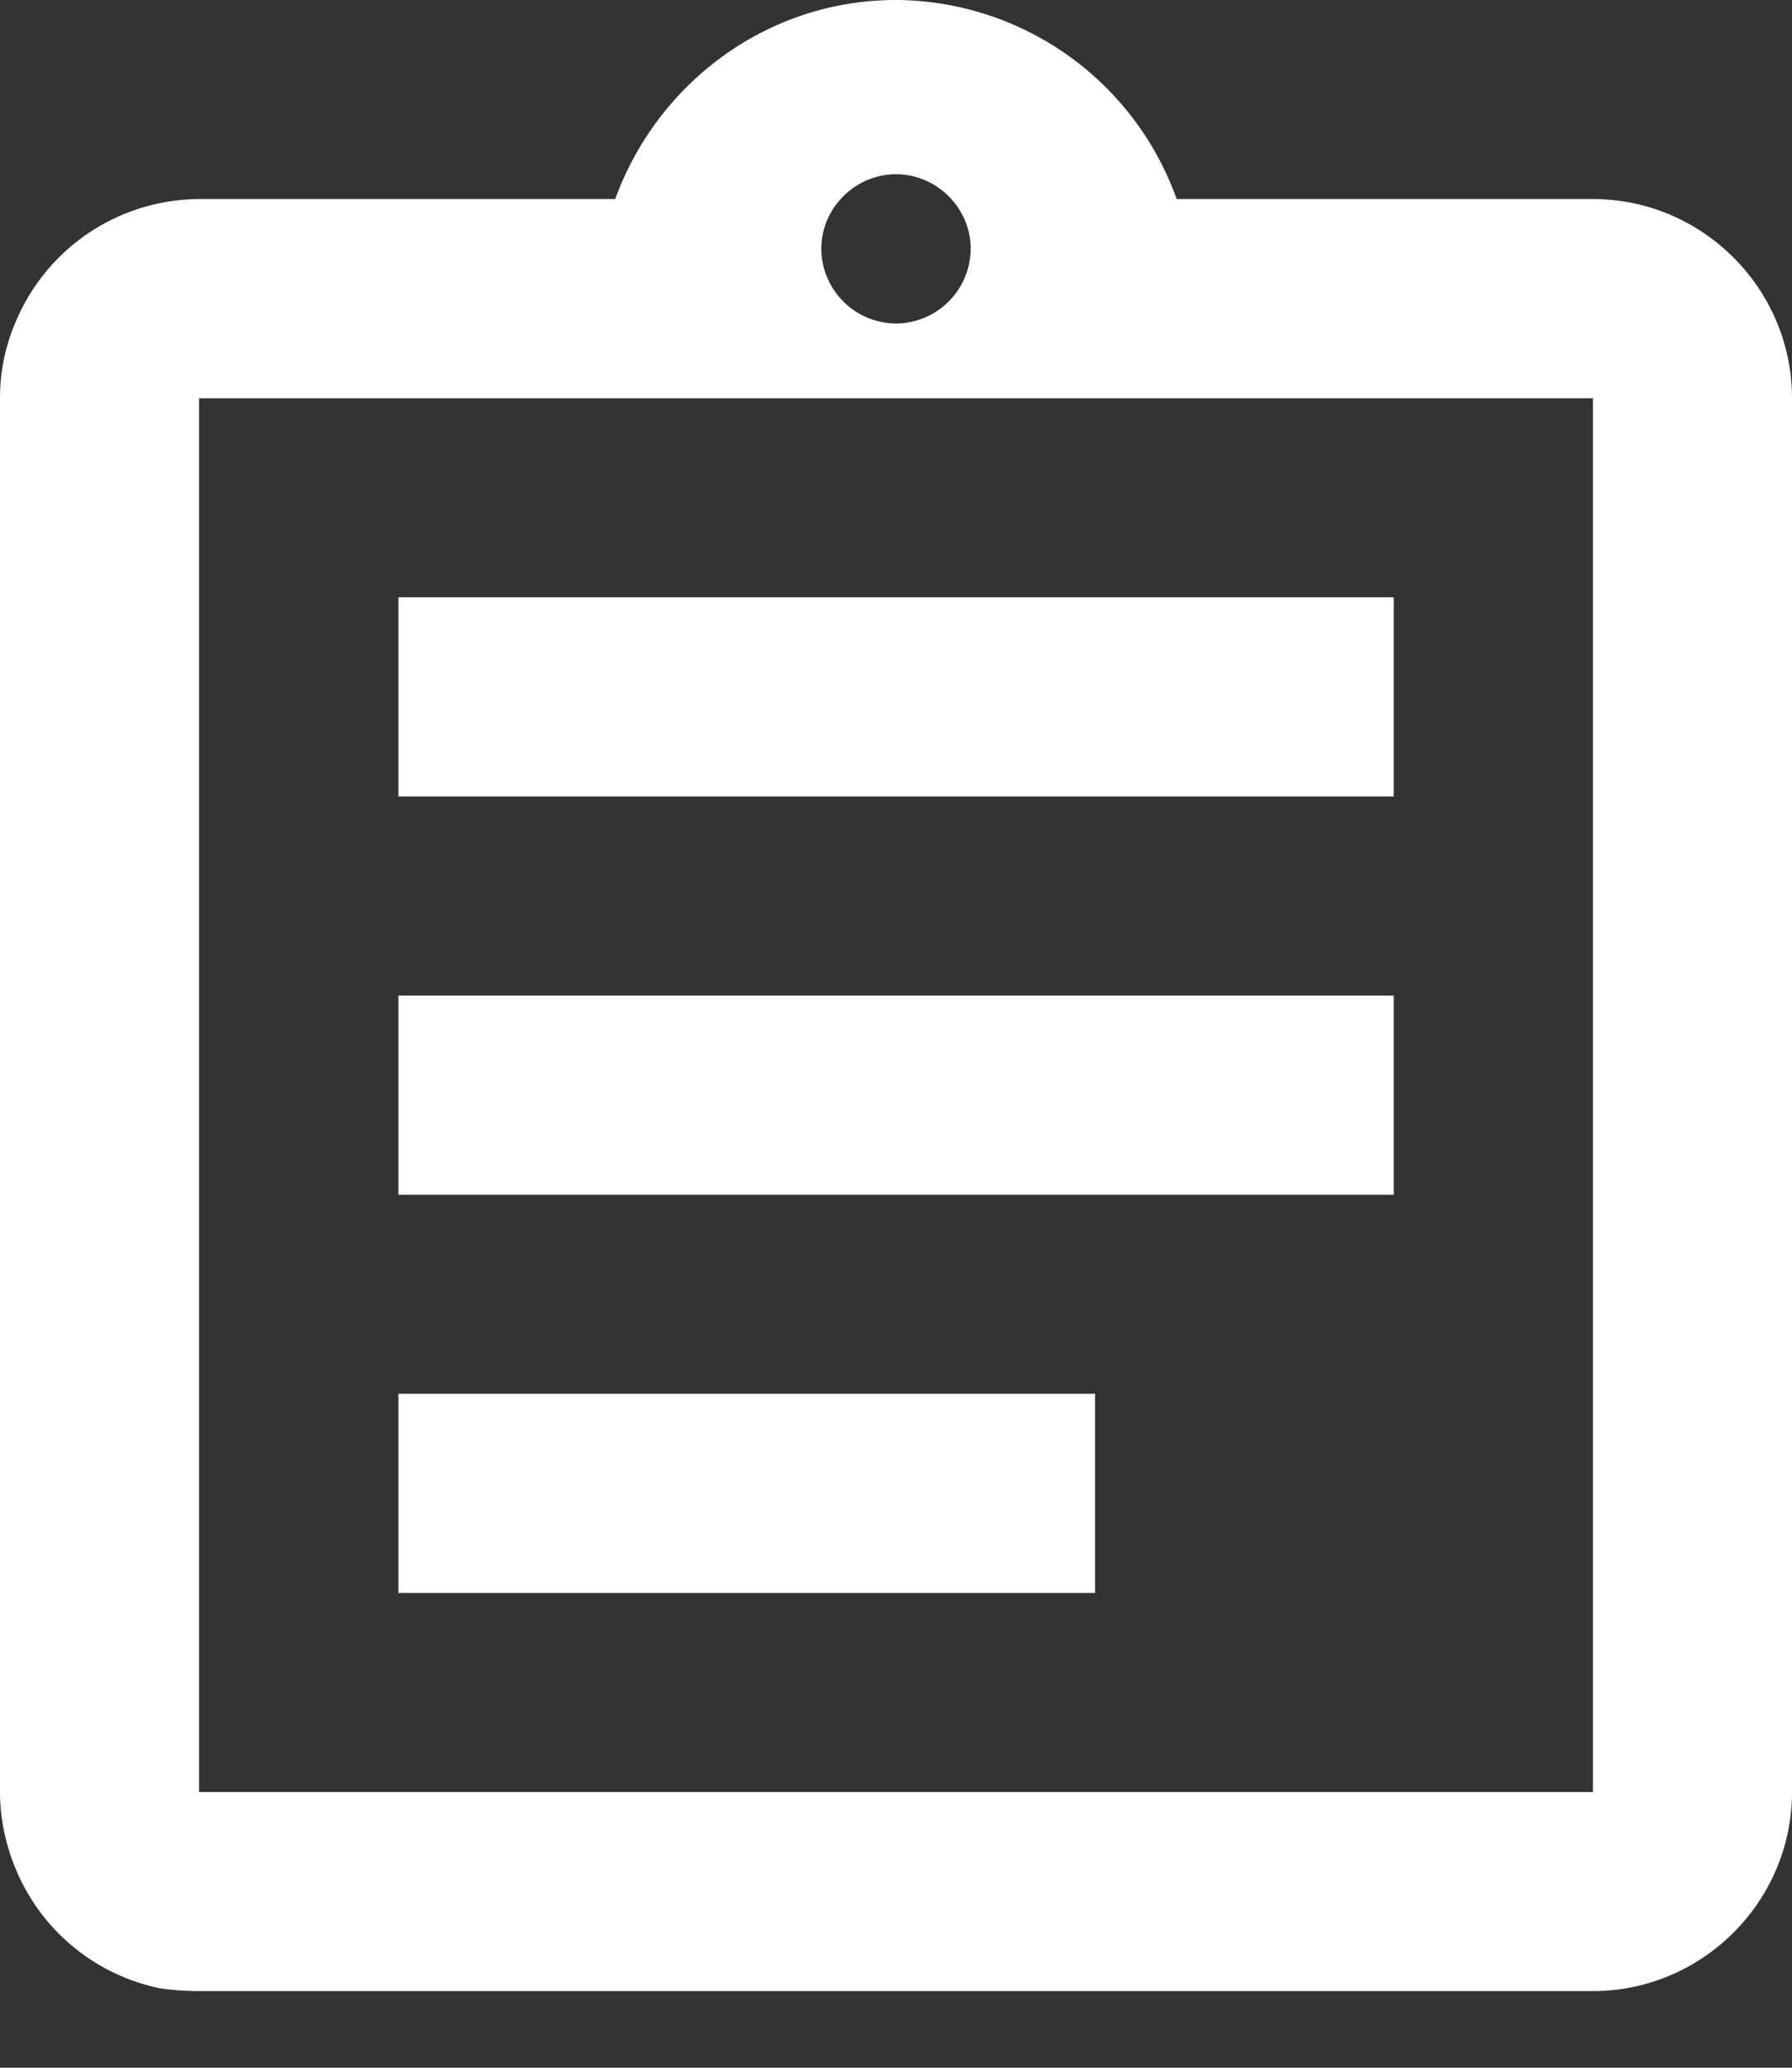 <svg xmlns="http://www.w3.org/2000/svg" width="13" height="15" viewBox="0 0 13 15">
    <rect x="0" y="0" width="13" height="15" fill="#333333" stroke="none"/>
    <g fill="none" fill-rule="evenodd">
        <path d="M-4-3h20v20H-4z"/>
        <path fill="#FFF" fill-rule="nonzero" d="M2.889 10.111h5.055v1.445H2.89V10.11zm0-2.889h7.222v1.445H2.89V7.222zm0-2.889h7.222v1.445H2.89V4.333zm8.667-2.889h-3.02A2.174 2.174 0 0 0 6.5 0c-.939 0-1.733.607-2.037 1.444H1.444a1.45 1.45 0 0 0-1.329.888A1.391 1.391 0 0 0 0 2.89V13c0 .195.043.39.116.563a1.45 1.45 0 0 0 1.04.86c.093.014.187.021.288.021h10.112c.794 0 1.444-.65 1.444-1.444V2.889c0-.795-.65-1.445-1.444-1.445zM6.5 1.264c.296 0 .542.245.542.542a.546.546 0 0 1-.542.541.546.546 0 0 1-.542-.541c0-.297.246-.542.542-.542zM11.556 13H1.444V2.889h10.112V13z"/>
    </g>
</svg>
